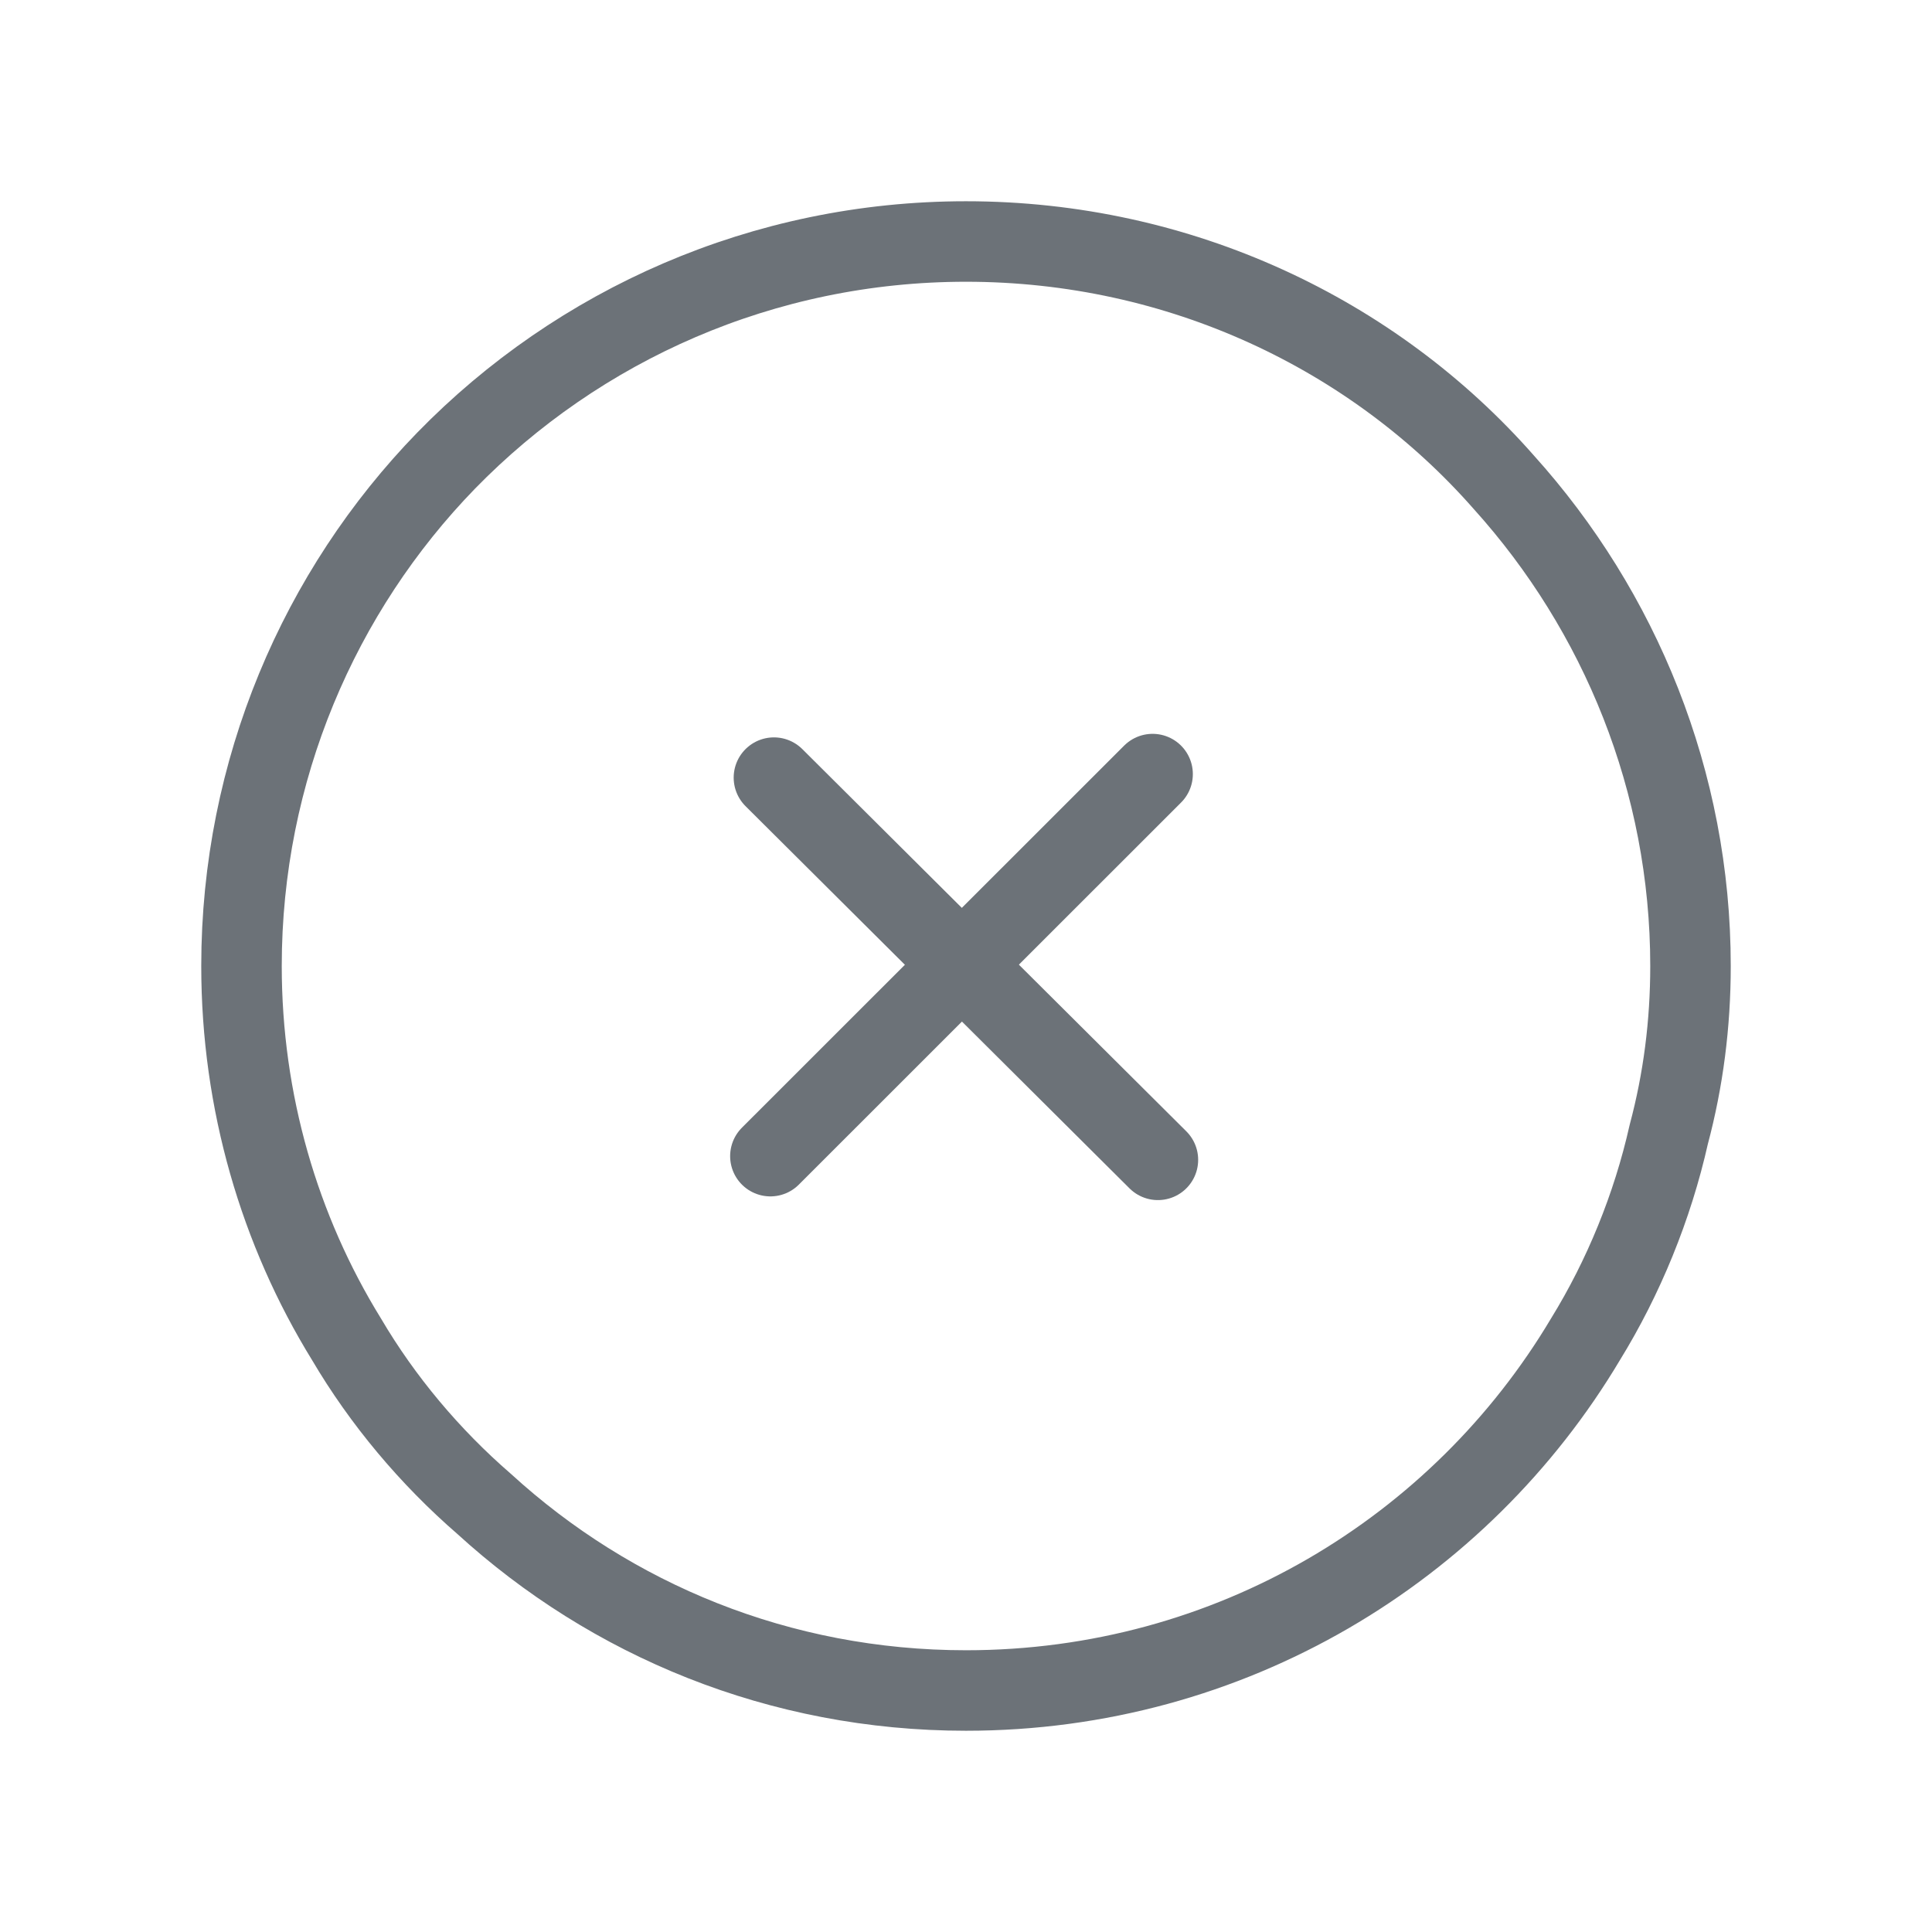 <svg width="12" height="12" viewBox="0 0 12 12" fill="none" xmlns="http://www.w3.org/2000/svg">
<path d="M10.5 6C10.5 6.36 10.455 6.709 10.365 7.046C10.264 7.496 10.084 7.935 9.848 8.318C9.071 9.623 7.643 10.5 6 10.5C4.841 10.5 3.795 10.061 3.007 9.341C2.67 9.049 2.377 8.7 2.152 8.318C1.736 7.643 1.5 6.844 1.5 6C1.5 4.785 1.984 3.671 2.771 2.861C3.593 2.018 4.74 1.5 6 1.5C7.327 1.5 8.531 2.074 9.341 2.996C10.061 3.795 10.5 4.853 10.5 6Z" stroke="#6C7278" stroke-width="0.5" stroke-miterlimit="10" stroke-linecap="round" stroke-linejoin="round"/>
<path d="M7.159 4.808L4.785 7.181" stroke="#6C7278" stroke-width="0.5" stroke-miterlimit="10" stroke-linecap="round" stroke-linejoin="round"/>
<path d="M4.807 4.83L7.192 7.204" stroke="#6C7278" stroke-width="0.5" stroke-miterlimit="10" stroke-linecap="round" stroke-linejoin="round"/>
</svg>
